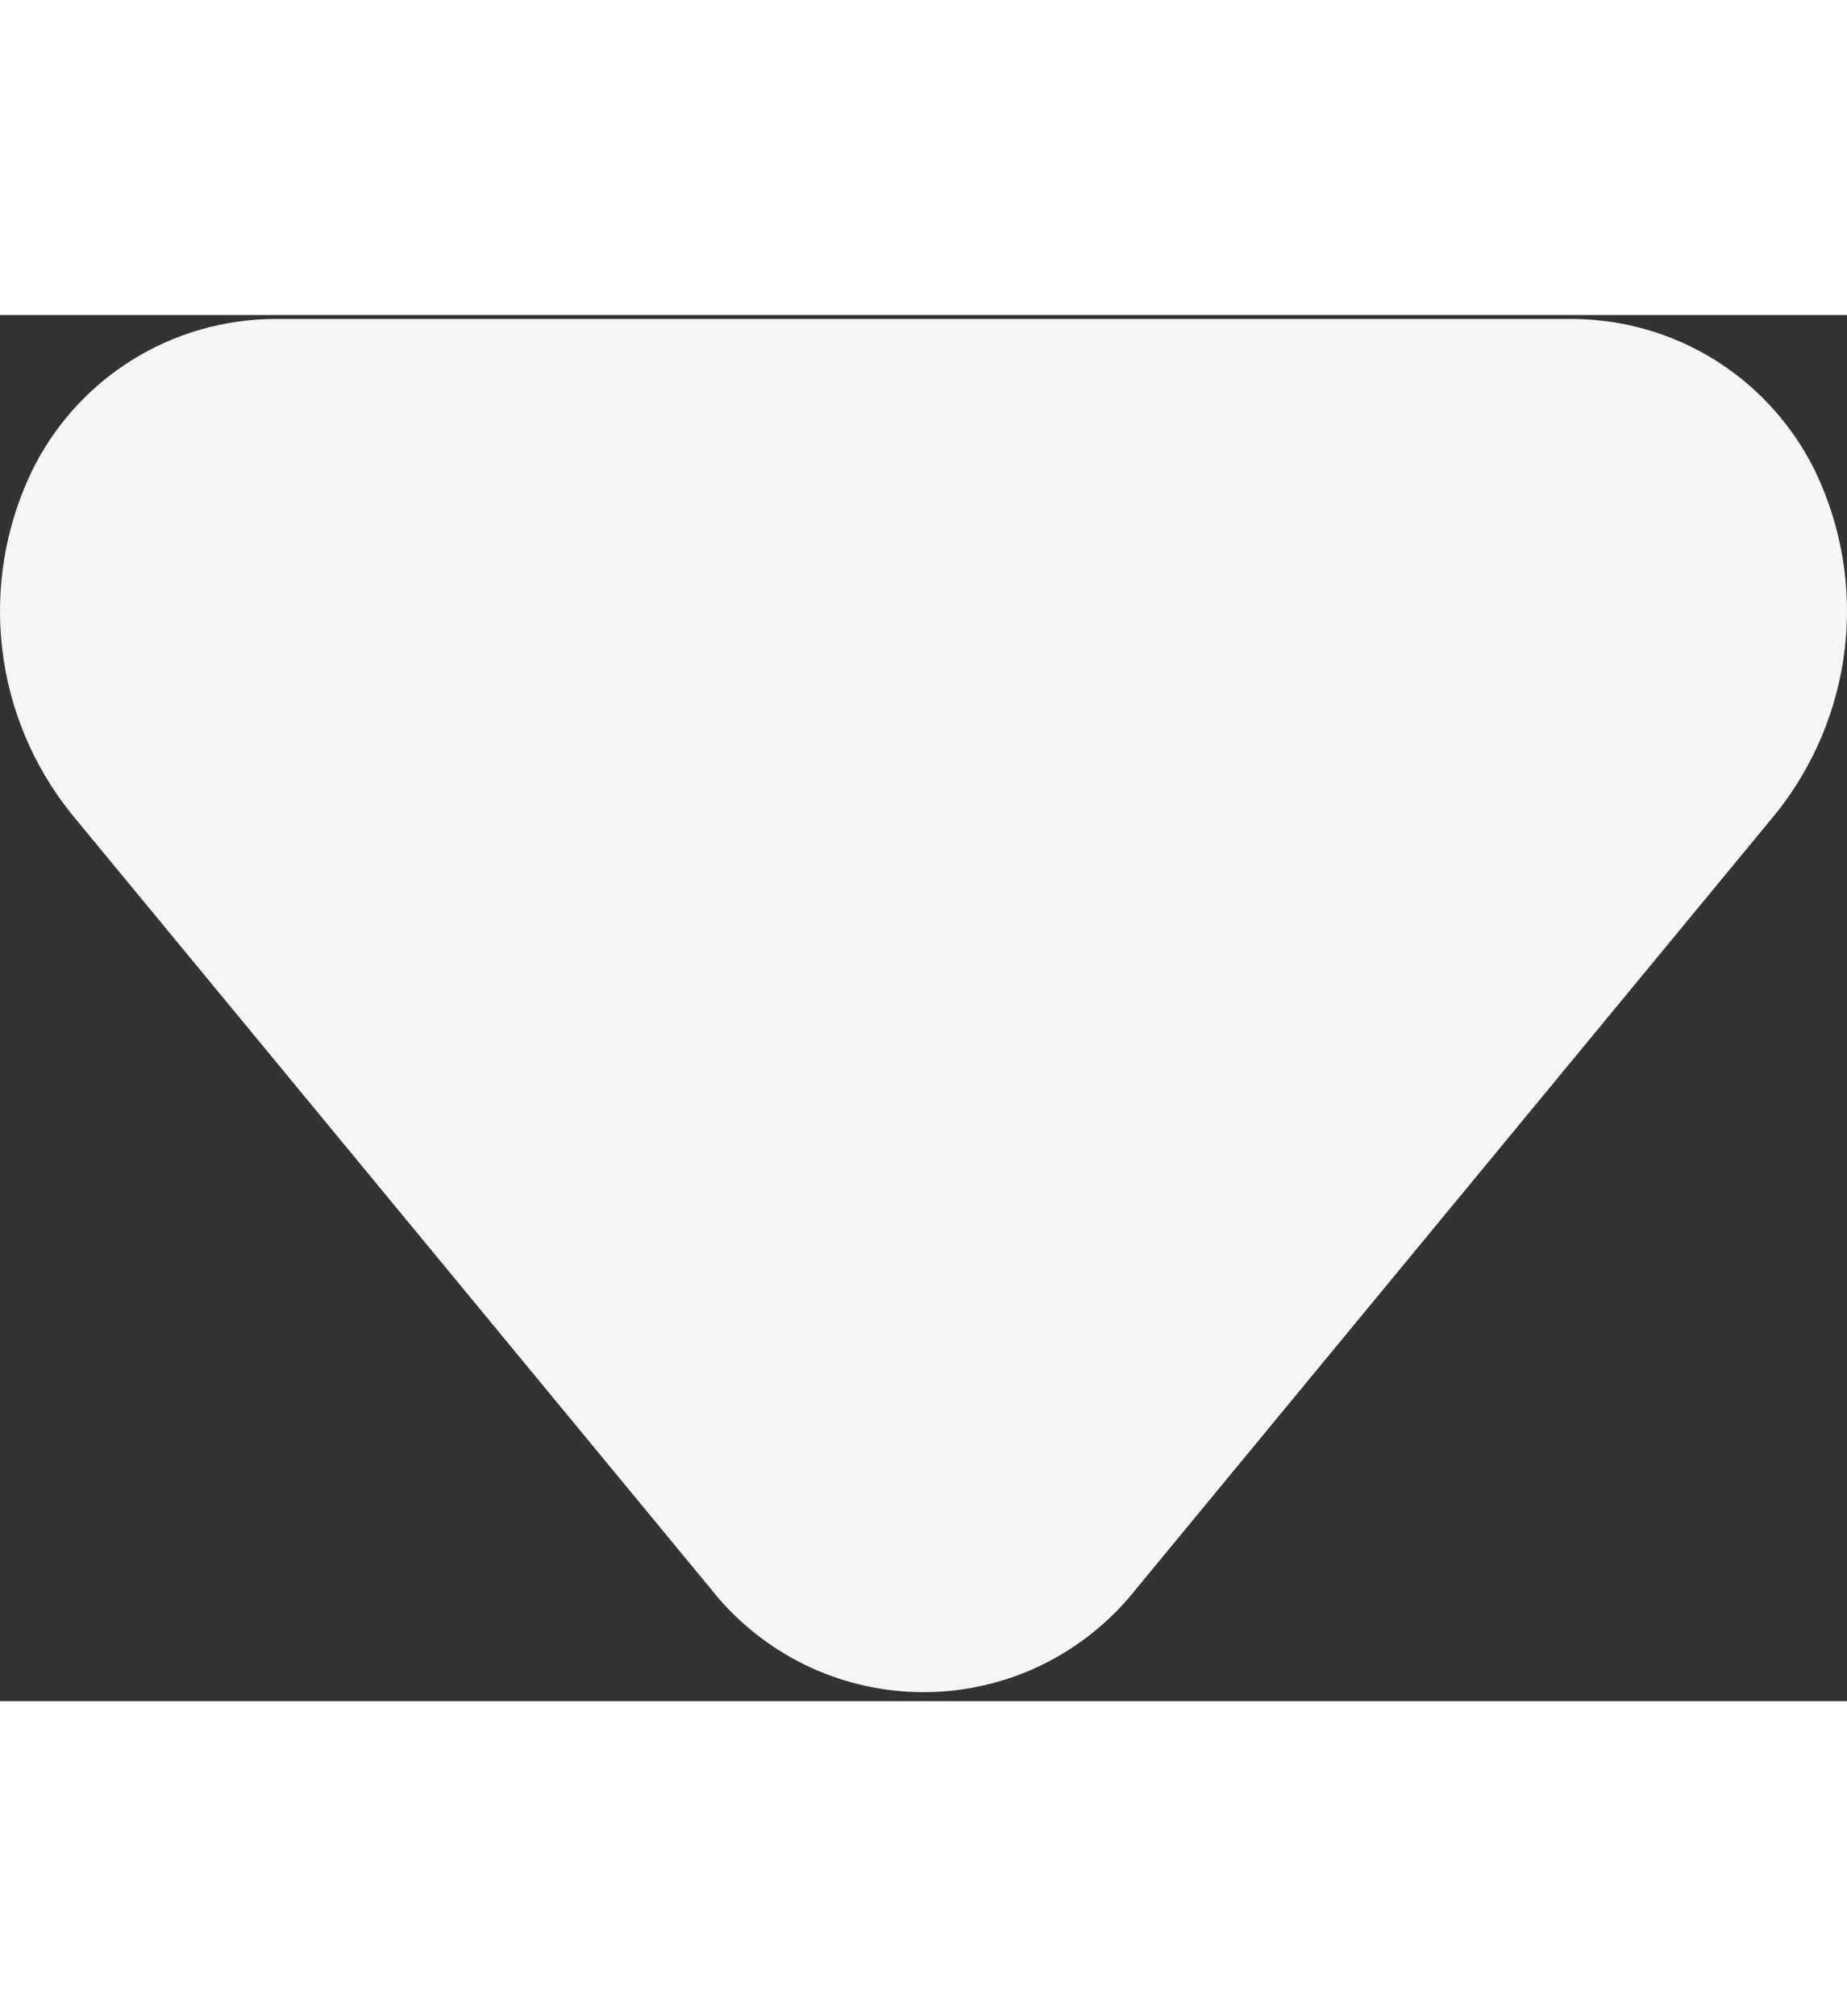 <svg width="11" height="12" viewBox="0 0 16 12" fill="none" xmlns="http://www.w3.org/2000/svg">
<rect x="0" y="0" width="16" height="12" fill="#333333" stroke="none"/>
<path d="M13.612 0.034H2.388C1.945 0.034 1.51 0.159 1.135 0.395C0.76 0.631 0.46 0.968 0.268 1.368C0.044 1.842 -0.042 2.369 0.019 2.89C0.08 3.411 0.287 3.904 0.615 4.314L6.227 11.112C6.447 11.366 6.72 11.57 7.025 11.71C7.331 11.85 7.664 11.922 8 11.922C8.336 11.922 8.669 11.85 8.975 11.71C9.28 11.57 9.553 11.366 9.773 11.112L15.385 4.314C15.713 3.904 15.919 3.411 15.981 2.89C16.042 2.369 15.956 1.842 15.732 1.368C15.54 0.968 15.24 0.631 14.865 0.395C14.49 0.159 14.055 0.034 13.612 0.034Z" fill="#F5F5F5"/>
</svg>

